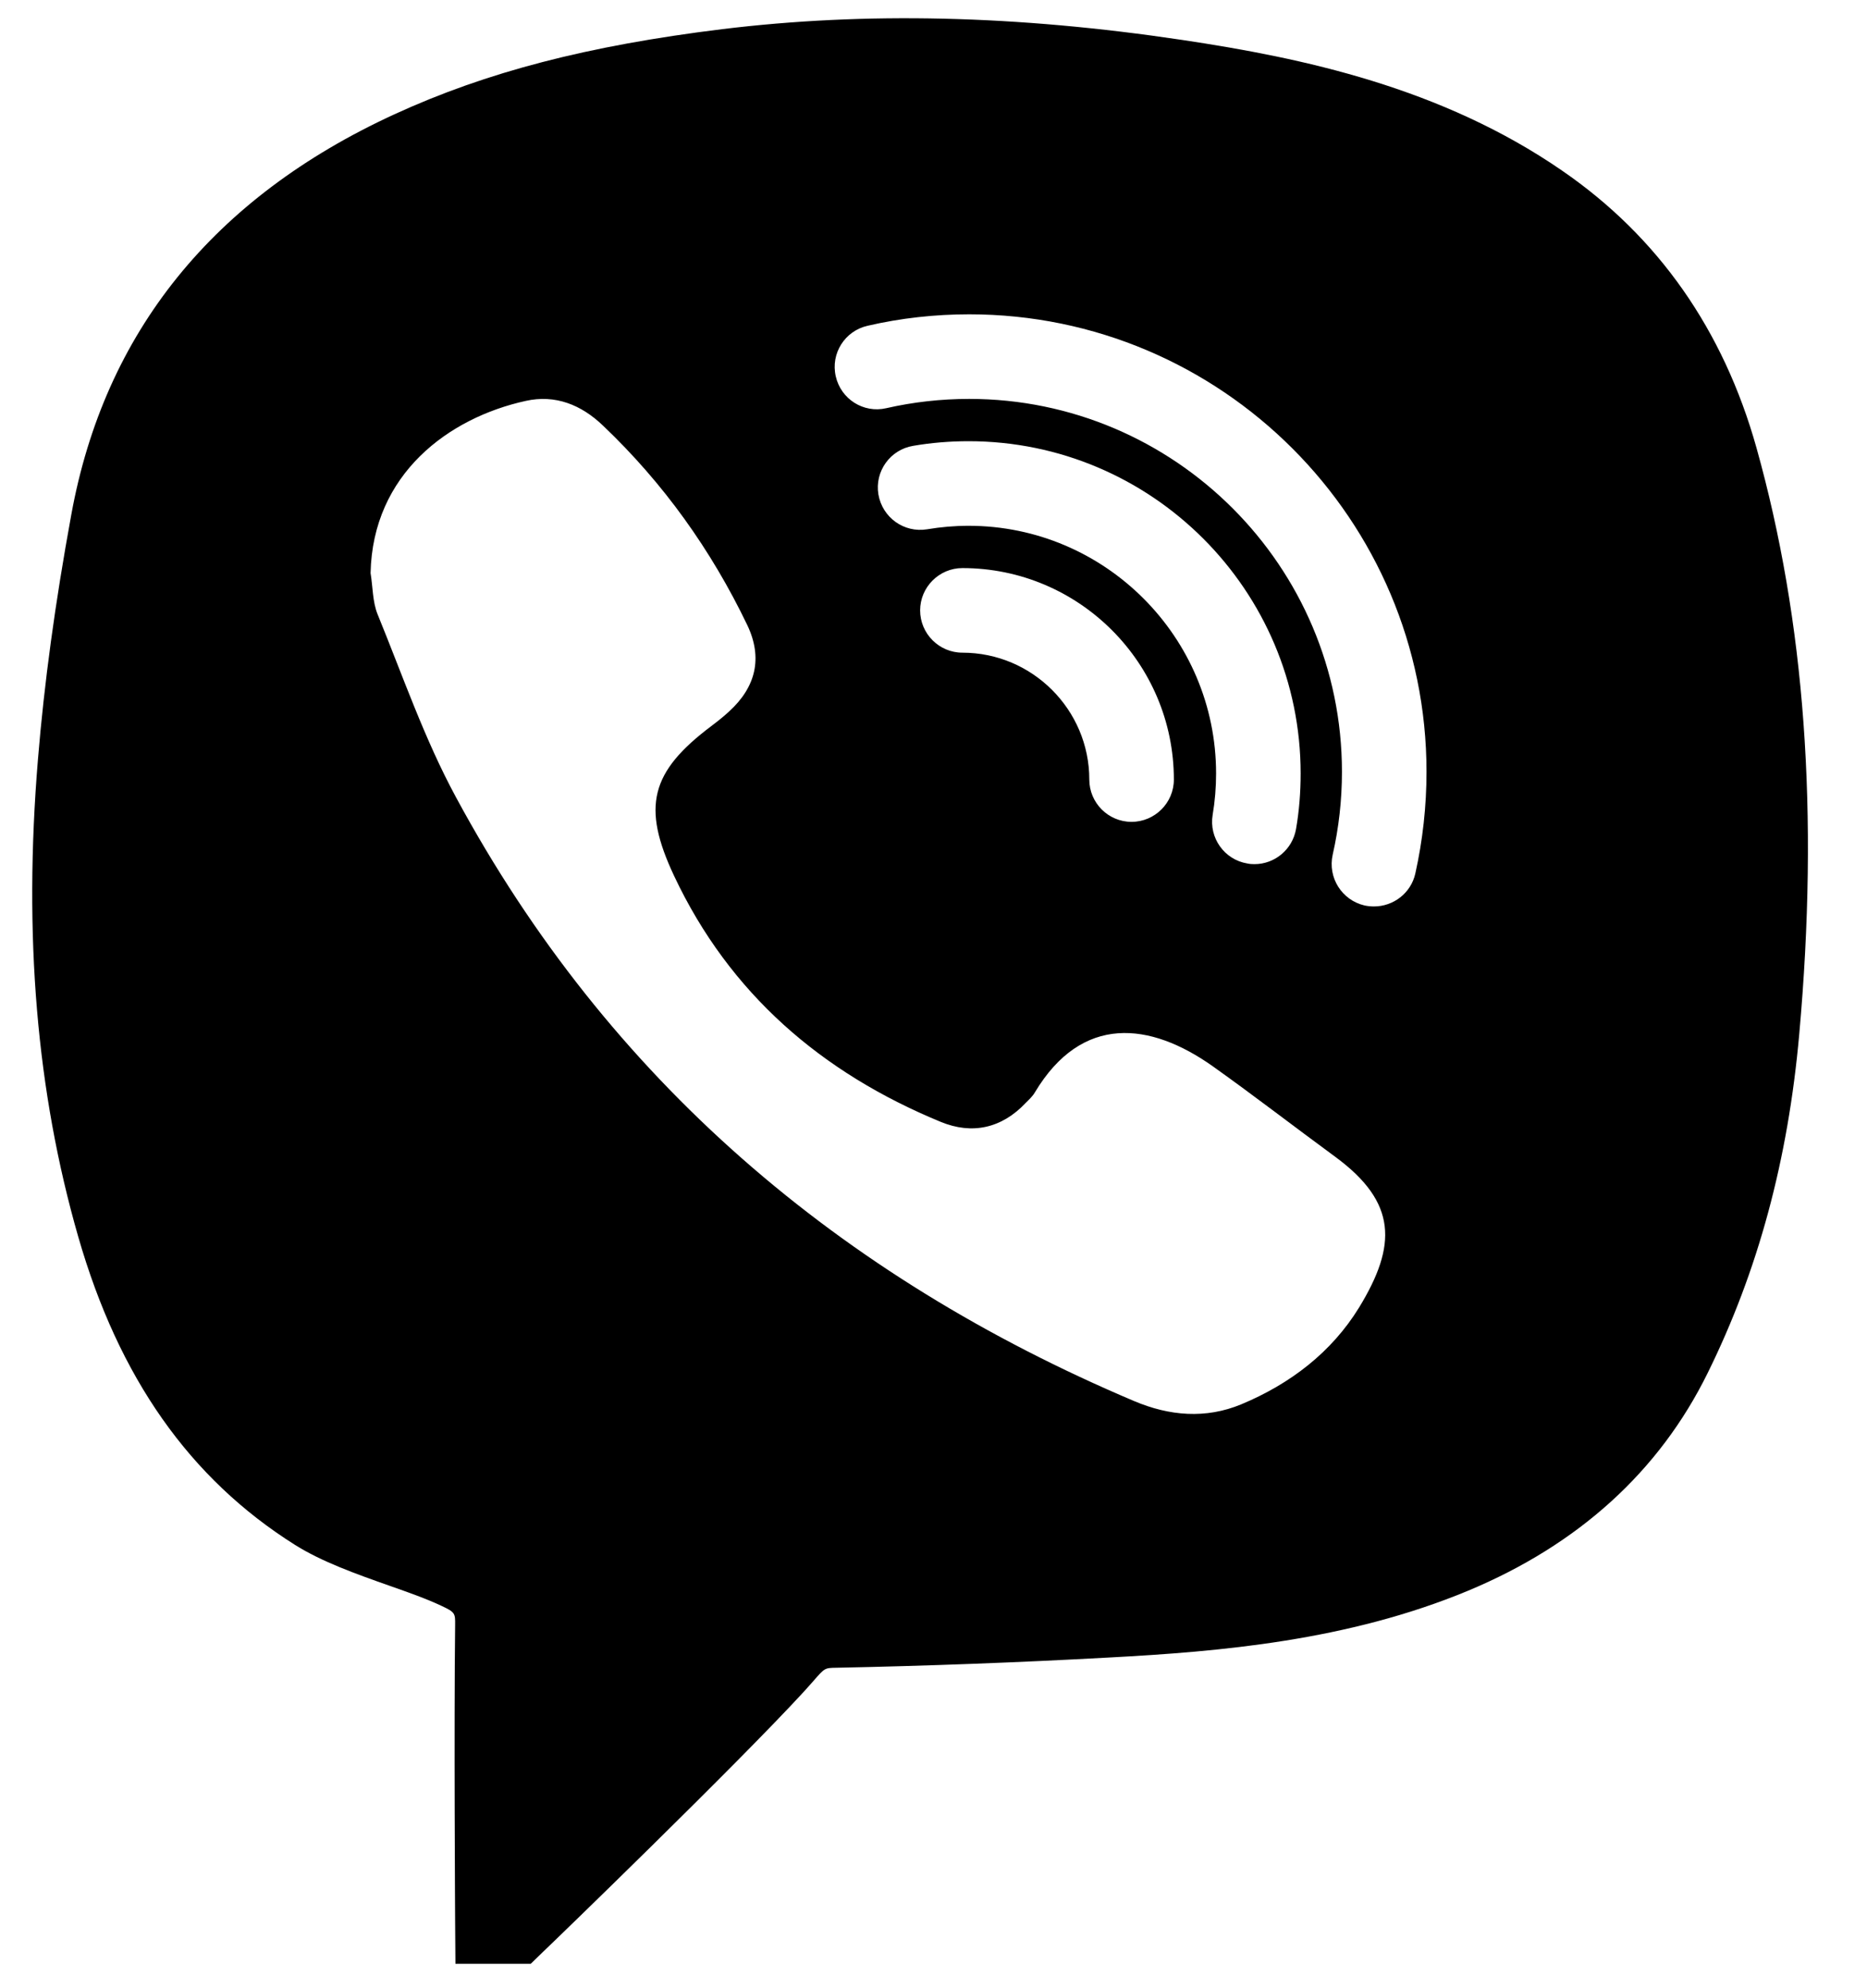<svg width="31" height="33" viewBox="0 0 31 33" fill="none" xmlns="http://www.w3.org/2000/svg">
<path d="M29.165 7.433C28.616 5.475 27.531 3.928 25.94 2.834C23.933 1.45 21.624 0.961 19.63 0.663C16.872 0.251 14.374 0.194 11.991 0.484C9.758 0.759 8.078 1.195 6.545 1.899C3.539 3.281 1.735 5.516 1.184 8.541C0.915 10.011 0.734 11.338 0.63 12.605C0.388 15.533 0.608 18.125 1.299 20.527C1.973 22.869 3.15 24.541 4.897 25.641C5.341 25.921 5.911 26.124 6.462 26.318C6.775 26.428 7.079 26.535 7.329 26.653C7.559 26.76 7.559 26.779 7.557 26.971C7.537 28.636 7.557 31.899 7.557 31.899L7.562 32.595H8.812L9.015 32.398C9.15 32.272 12.248 29.277 13.354 28.071L13.504 27.903C13.694 27.684 13.694 27.684 13.888 27.681C15.38 27.651 16.905 27.594 18.418 27.511C20.253 27.413 22.378 27.234 24.38 26.401C26.212 25.636 27.55 24.421 28.353 22.792C29.192 21.092 29.689 19.252 29.875 17.165C30.204 13.496 29.971 10.312 29.165 7.433ZM22.567 21.701C22.107 22.449 21.421 22.97 20.612 23.308C20.02 23.554 19.416 23.502 18.832 23.255C13.943 21.185 10.107 17.925 7.573 13.236C7.049 12.27 6.687 11.217 6.27 10.197C6.185 9.989 6.191 9.742 6.153 9.512C6.188 7.864 7.452 6.934 8.73 6.654C9.218 6.545 9.652 6.717 10.014 7.066C11.017 8.02 11.81 9.13 12.408 10.375C12.668 10.921 12.55 11.404 12.106 11.809C12.013 11.895 11.917 11.971 11.815 12.048C10.8 12.81 10.652 13.389 11.193 14.538C12.114 16.493 13.644 17.807 15.621 18.621C16.142 18.835 16.633 18.728 17.031 18.306C17.086 18.251 17.146 18.196 17.184 18.13C17.963 16.831 19.096 16.959 20.14 17.7C20.826 18.188 21.492 18.703 22.17 19.2C23.203 19.959 23.195 20.672 22.567 21.701ZM16.082 8.727C15.852 8.727 15.621 8.747 15.394 8.785C15.01 8.848 14.651 8.59 14.585 8.206C14.522 7.825 14.779 7.463 15.163 7.4C15.465 7.348 15.775 7.323 16.082 7.323C19.123 7.323 21.596 9.797 21.596 12.838C21.596 13.148 21.572 13.458 21.52 13.757C21.462 14.099 21.166 14.343 20.829 14.343C20.79 14.343 20.752 14.341 20.711 14.332C20.33 14.269 20.072 13.907 20.135 13.526C20.173 13.301 20.192 13.071 20.192 12.838C20.192 10.573 18.347 8.727 16.082 8.727ZM19.491 12.939C19.491 13.326 19.175 13.641 18.788 13.641C18.402 13.641 18.087 13.326 18.087 12.939C18.087 11.779 17.14 10.833 15.98 10.833C15.594 10.833 15.278 10.518 15.278 10.131C15.278 9.745 15.594 9.429 15.98 9.429C17.916 9.429 19.491 11.003 19.491 12.939ZM23.5 14.5C23.426 14.826 23.135 15.045 22.814 15.045C22.762 15.045 22.71 15.04 22.658 15.029C22.279 14.941 22.044 14.565 22.128 14.187C22.23 13.74 22.282 13.277 22.282 12.81C22.282 9.399 19.504 6.621 16.093 6.621C15.627 6.621 15.163 6.673 14.716 6.775C14.338 6.863 13.962 6.624 13.877 6.246C13.79 5.867 14.028 5.492 14.406 5.407C14.955 5.28 15.523 5.217 16.093 5.217C20.28 5.217 23.686 8.623 23.686 12.81C23.686 13.381 23.623 13.948 23.5 14.5Z" fill="black"/>
</svg>
